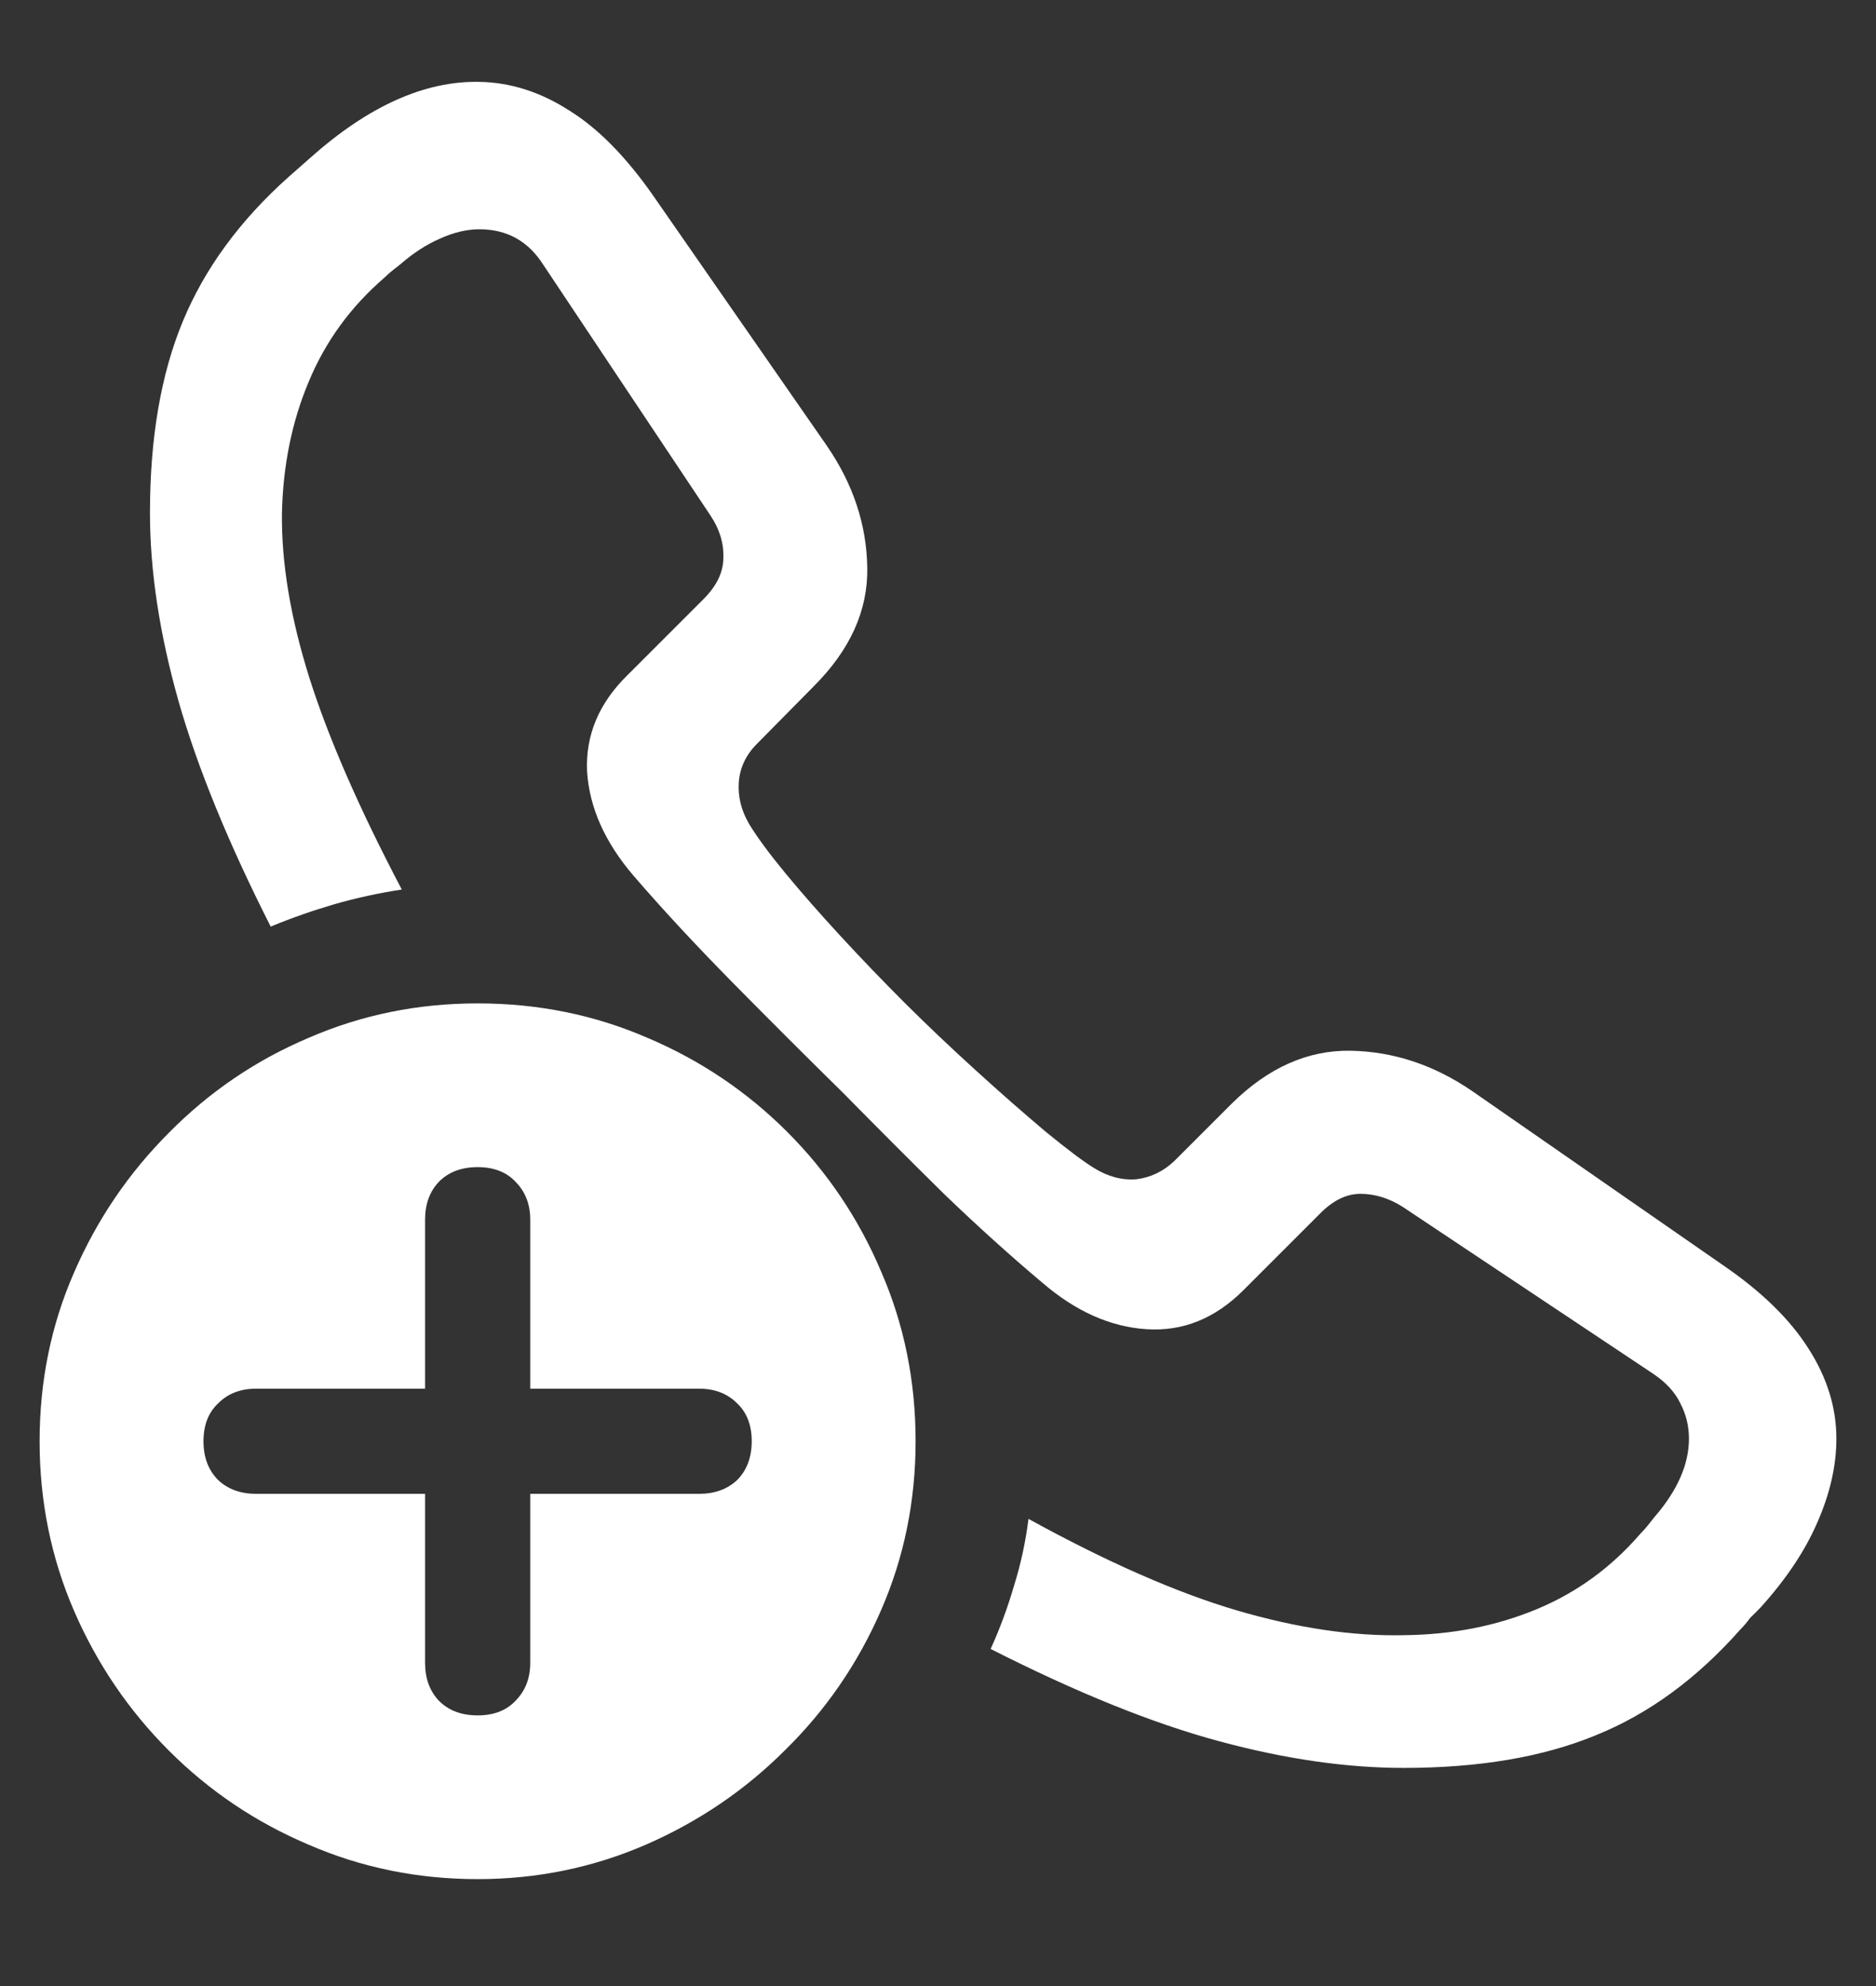 <svg width="17" height="18" viewBox="0 0 17 18" fill="none" xmlns="http://www.w3.org/2000/svg">
<rect x="0" y="0" width="17" height="18" fill="#333333" stroke="none"/>
<path d="M15.617 11.469L13.344 9.891C12.995 9.651 12.625 9.529 12.234 9.523C11.849 9.518 11.492 9.677 11.164 10L10.641 10.523C10.542 10.617 10.427 10.672 10.297 10.688C10.167 10.698 10.039 10.664 9.914 10.586C9.82 10.529 9.674 10.419 9.477 10.258C9.279 10.091 9.065 9.904 8.836 9.695C8.607 9.487 8.396 9.286 8.203 9.094C8 8.891 7.805 8.688 7.617 8.484C7.43 8.281 7.263 8.091 7.117 7.914C6.971 7.737 6.862 7.589 6.789 7.469C6.716 7.344 6.685 7.216 6.695 7.086C6.706 6.956 6.76 6.841 6.859 6.742L7.375 6.219C7.703 5.891 7.865 5.534 7.859 5.148C7.854 4.758 7.732 4.388 7.492 4.039L5.914 1.766C5.669 1.417 5.417 1.161 5.156 1C4.896 0.833 4.625 0.747 4.344 0.742C3.849 0.732 3.339 0.961 2.812 1.43L2.617 1.602C2.174 1.997 1.854 2.435 1.656 2.914C1.458 3.393 1.359 3.971 1.359 4.648C1.359 5.174 1.445 5.742 1.617 6.352C1.789 6.956 2.068 7.638 2.453 8.398C2.641 8.32 2.833 8.253 3.031 8.195C3.229 8.138 3.432 8.094 3.641 8.062C3.255 7.328 2.977 6.69 2.805 6.148C2.633 5.602 2.549 5.102 2.555 4.648C2.565 4.216 2.646 3.82 2.797 3.461C2.948 3.096 3.177 2.781 3.484 2.516C3.51 2.49 3.534 2.469 3.555 2.453C3.581 2.432 3.607 2.411 3.633 2.391C3.747 2.292 3.865 2.216 3.984 2.164C4.109 2.107 4.229 2.078 4.344 2.078C4.594 2.078 4.786 2.185 4.922 2.398L6.438 4.672C6.521 4.797 6.56 4.924 6.555 5.055C6.555 5.185 6.495 5.31 6.375 5.43L5.688 6.117C5.427 6.372 5.305 6.664 5.32 6.992C5.341 7.32 5.482 7.635 5.742 7.938C5.997 8.234 6.289 8.549 6.617 8.883C6.945 9.216 7.286 9.557 7.641 9.906C7.964 10.234 8.271 10.542 8.562 10.828C8.854 11.109 9.148 11.375 9.445 11.625C9.747 11.885 10.062 12.026 10.391 12.047C10.719 12.068 11.01 11.95 11.266 11.695L11.953 11.008C12.073 10.883 12.198 10.82 12.328 10.82C12.458 10.82 12.586 10.859 12.711 10.938L14.984 12.453C15.099 12.531 15.18 12.62 15.227 12.719C15.279 12.818 15.305 12.925 15.305 13.039C15.305 13.273 15.2 13.51 14.992 13.75C14.971 13.776 14.95 13.802 14.93 13.828C14.914 13.849 14.893 13.872 14.867 13.898C14.602 14.206 14.287 14.435 13.922 14.586C13.557 14.737 13.159 14.815 12.727 14.82C12.258 14.831 11.75 14.755 11.203 14.594C10.656 14.432 10.029 14.156 9.32 13.766C9.294 13.974 9.25 14.177 9.188 14.375C9.13 14.573 9.06 14.763 8.977 14.945C9.758 15.341 10.448 15.62 11.047 15.781C11.646 15.943 12.203 16.023 12.719 16.023C13.401 16.023 13.982 15.925 14.461 15.727C14.94 15.534 15.378 15.213 15.773 14.766C15.805 14.734 15.833 14.7 15.859 14.664C15.891 14.633 15.922 14.602 15.953 14.57C16.188 14.31 16.359 14.052 16.469 13.797C16.583 13.537 16.641 13.284 16.641 13.039C16.641 12.758 16.557 12.487 16.391 12.227C16.224 11.961 15.966 11.708 15.617 11.469ZM4.328 17.031C4.865 17.031 5.372 16.927 5.852 16.719C6.331 16.51 6.753 16.224 7.117 15.859C7.487 15.495 7.776 15.073 7.984 14.594C8.193 14.115 8.297 13.604 8.297 13.062C8.297 12.516 8.193 12.003 7.984 11.523C7.781 11.044 7.497 10.622 7.133 10.258C6.768 9.893 6.346 9.609 5.867 9.406C5.388 9.198 4.875 9.094 4.328 9.094C3.786 9.094 3.276 9.198 2.797 9.406C2.318 9.609 1.896 9.896 1.531 10.266C1.167 10.63 0.88 11.052 0.672 11.531C0.464 12.005 0.359 12.516 0.359 13.062C0.359 13.609 0.464 14.122 0.672 14.602C0.88 15.081 1.167 15.503 1.531 15.867C1.896 16.232 2.318 16.516 2.797 16.719C3.276 16.927 3.786 17.031 4.328 17.031ZM4.328 15.547C4.182 15.547 4.065 15.503 3.977 15.414C3.893 15.325 3.852 15.211 3.852 15.07V13.539H2.32C2.18 13.539 2.065 13.497 1.977 13.414C1.888 13.325 1.844 13.208 1.844 13.062C1.844 12.917 1.888 12.802 1.977 12.719C2.065 12.63 2.18 12.586 2.32 12.586H3.852V11.055C3.852 10.914 3.893 10.8 3.977 10.711C4.065 10.622 4.182 10.578 4.328 10.578C4.474 10.578 4.589 10.622 4.672 10.711C4.76 10.8 4.805 10.914 4.805 11.055V12.586H6.336C6.477 12.586 6.591 12.63 6.68 12.719C6.768 12.802 6.812 12.917 6.812 13.062C6.812 13.208 6.768 13.325 6.68 13.414C6.591 13.497 6.477 13.539 6.336 13.539H4.805V15.07C4.805 15.211 4.76 15.325 4.672 15.414C4.589 15.503 4.474 15.547 4.328 15.547Z" fill="white"/>
</svg>
